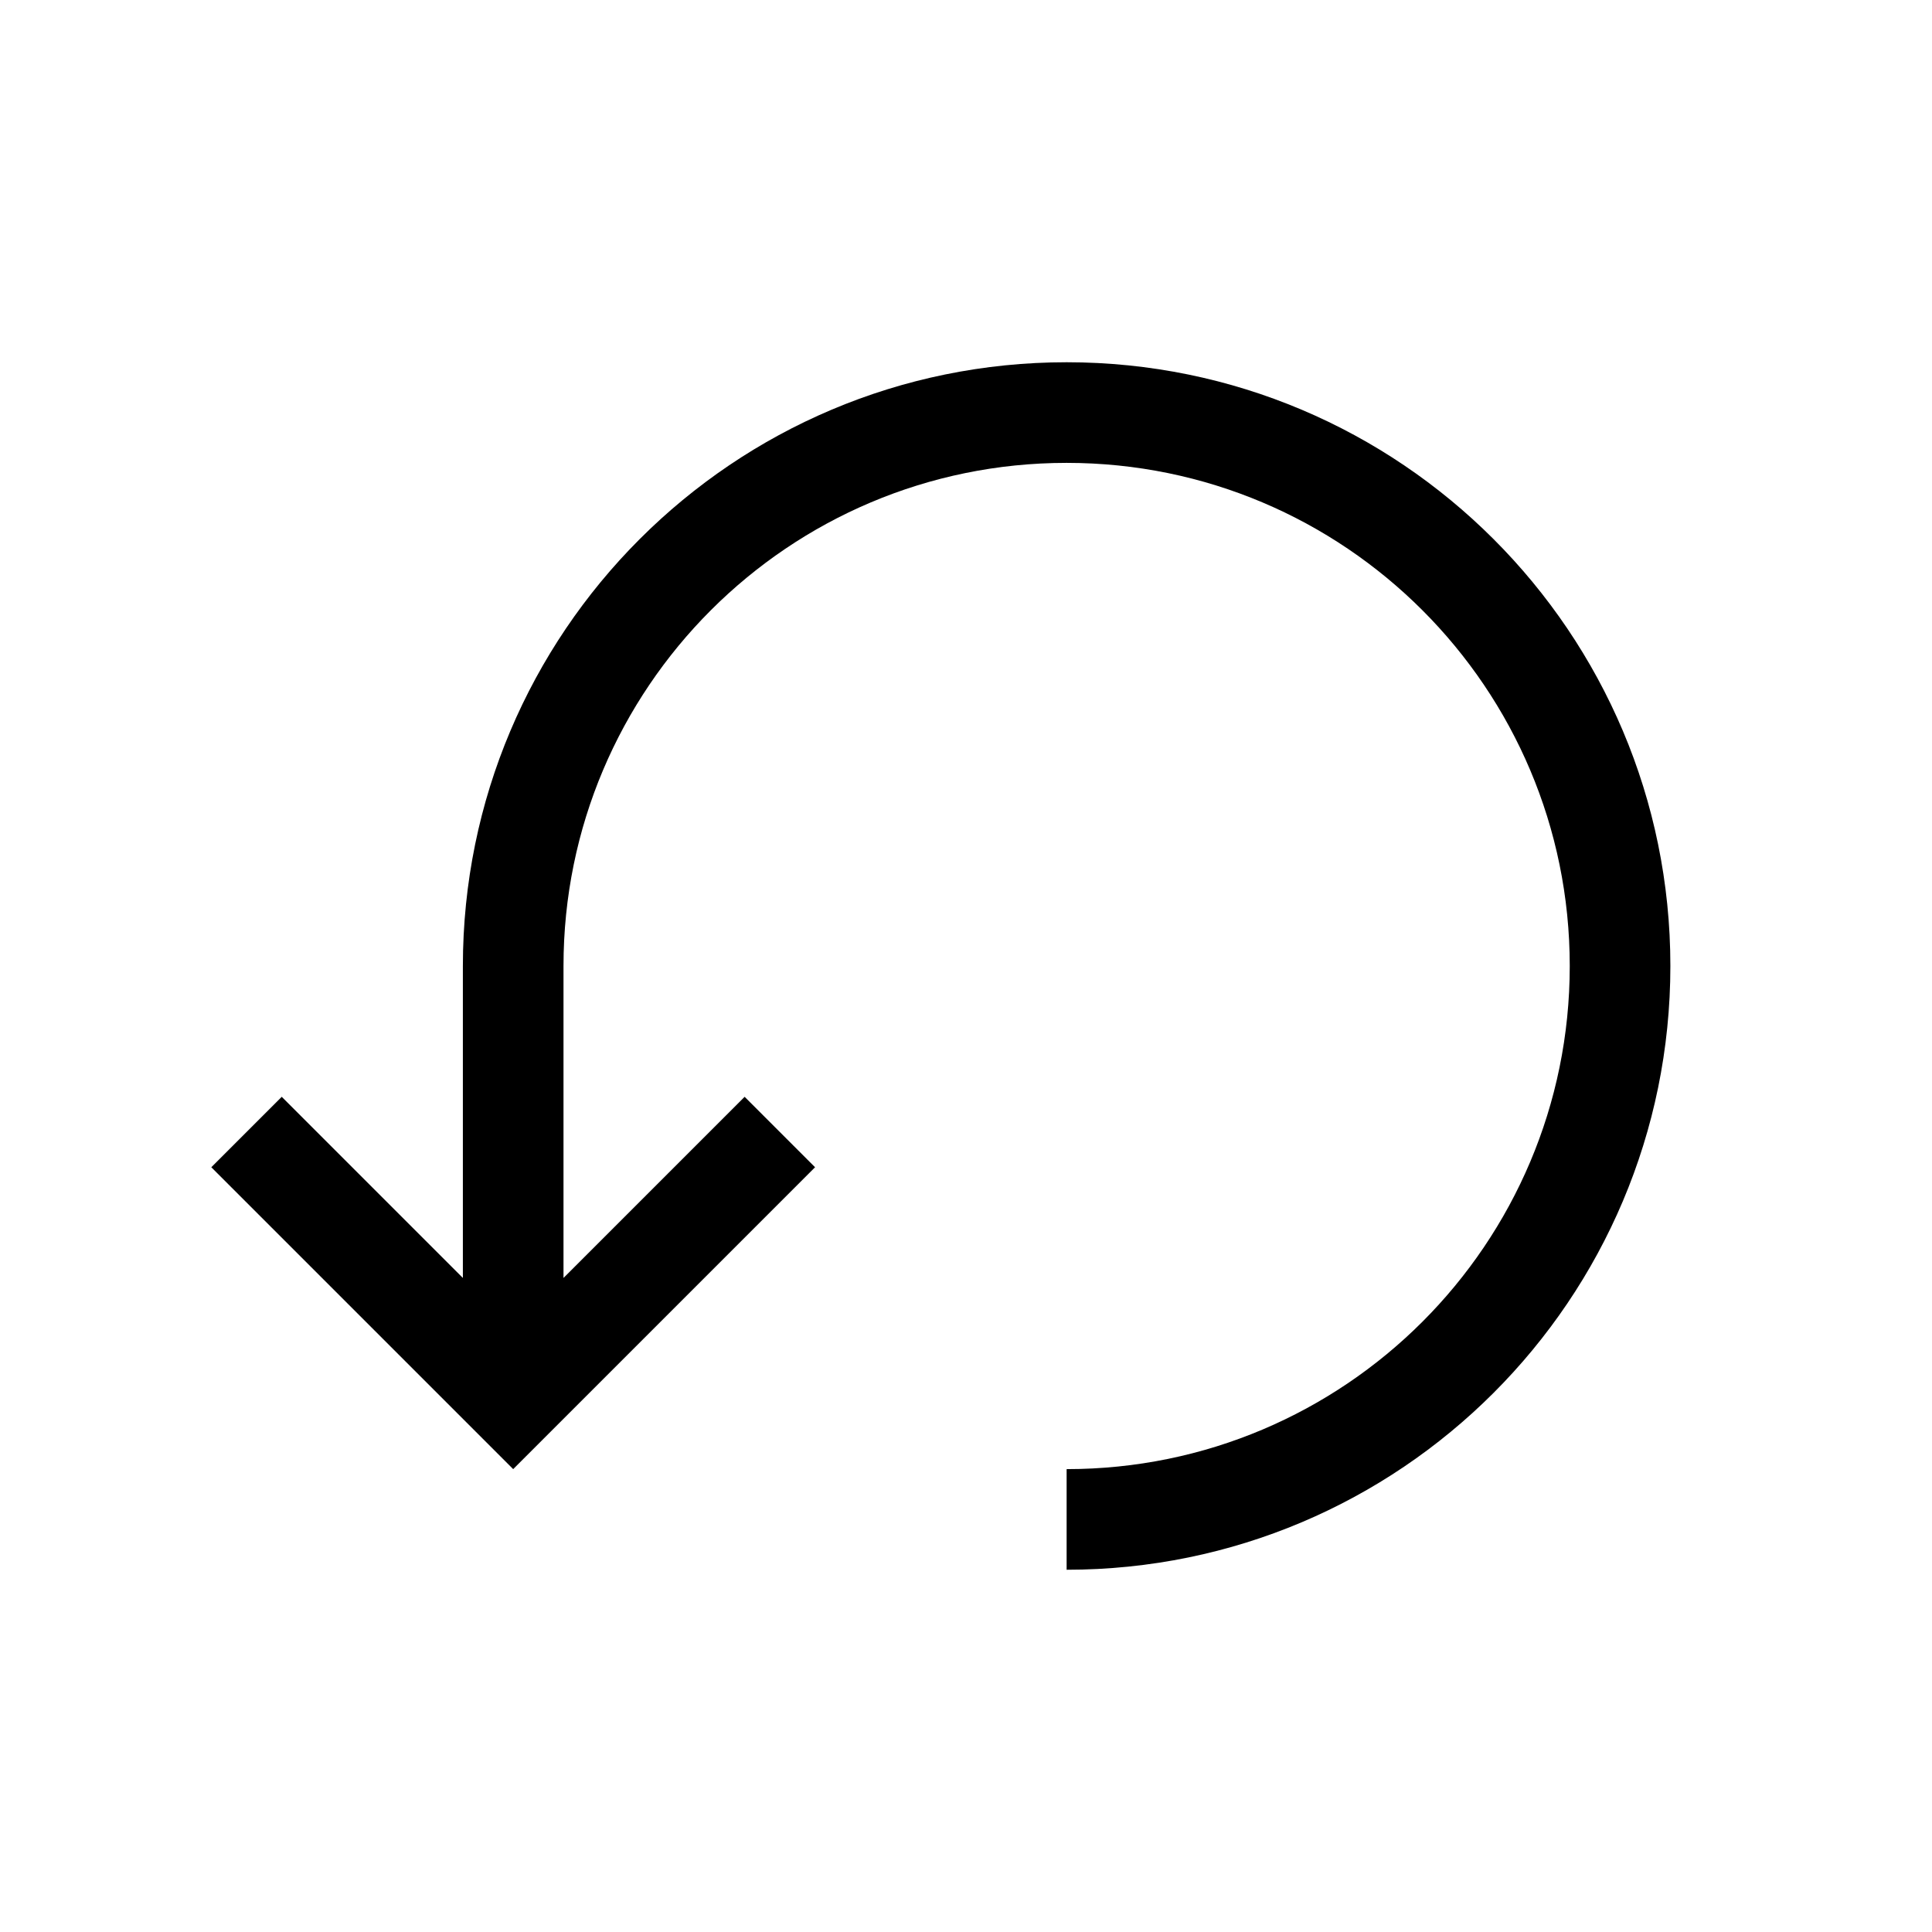 <?xml version="1.0" encoding="UTF-8"?>
<svg width="24px" height="24px" viewBox="0 0 24 24" version="1.1" xmlns="http://www.w3.org/2000/svg" xmlns:xlink="http://www.w3.org/1999/xlink">
    <!-- Generator: Sketch 63.1 (92452) - https://sketch.com -->
    <title>location_turnover</title>
    <desc>Created with Sketch.</desc>
    <g id="location_turnover" stroke="none" stroke-width="1" fill="none" fill-rule="evenodd">
        <path d="M13.25,19.5 C17.392,19.5 20.75,16.142 20.75,12 C20.75,7.858 17.392,4.5 13.25,4.5 C9.108,4.5 5.75,7.858 5.75,12 L5.75,15.875 L3.5,13.625 L2.625,14.5 L6.375,18.25 L10.125,14.5 L9.25,13.625 L7,15.875 L7,12 C7,8.548 9.798,5.75 13.25,5.75 C16.702,5.75 19.5,8.548 19.5,12 C19.5,15.452 16.702,18.25 13.25,18.25 L13.25,19.5 Z" id="Fill" fill="#000000"></path>
    </g>
</svg>